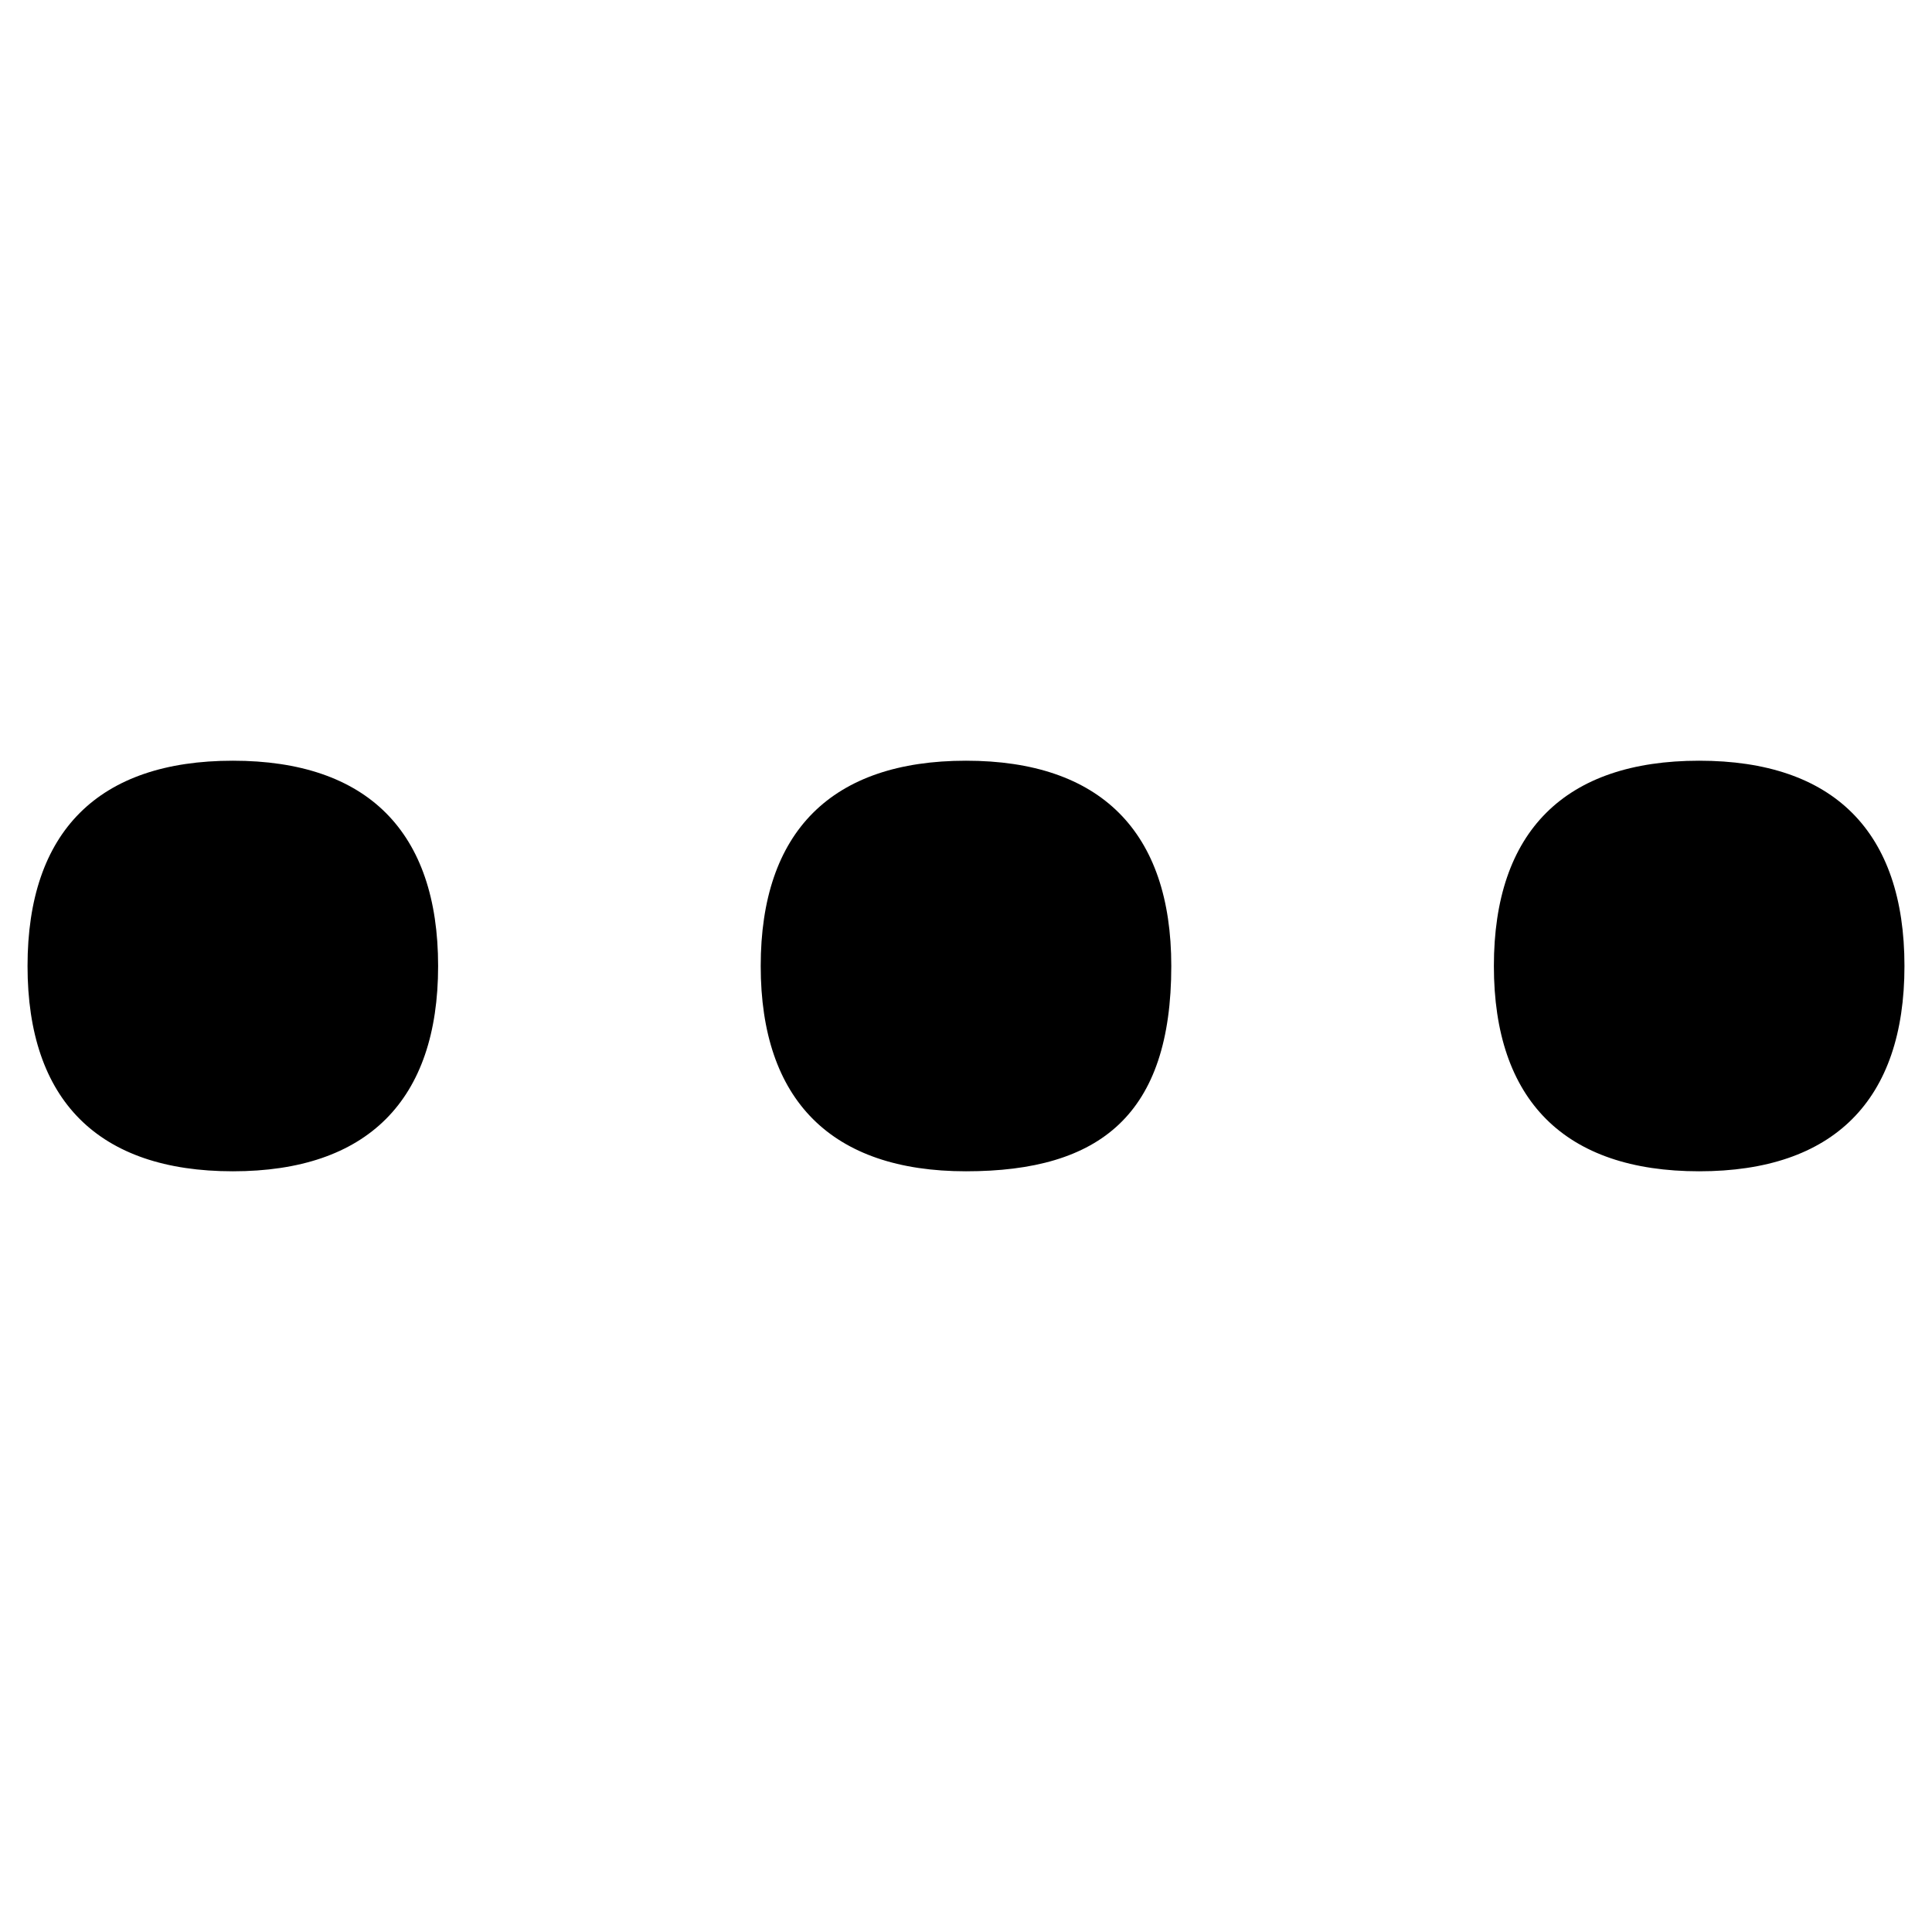 <svg viewBox="0 0 800 800" xmlns="http://www.w3.org/2000/svg" fill-rule="evenodd" clip-rule="evenodd" stroke-linejoin="round" stroke-miterlimit="1.414">
  <path d="M96.41 314.995c55.658 0 85.005 29.347 85.005 85.005 0 55.658-29.347 85.005-85.005 85.005-55.659 0-85.006-29.347-85.006-85.005 0-55.658 29.347-85.005 85.006-85.005zm607.18 0c55.659 0 85.006 29.347 85.006 85.005 0 55.658-29.347 85.005-85.006 85.005-55.658 0-85.005-29.347-85.005-85.005 0-55.658 29.347-85.005 85.005-85.005zm-303.59 0c55.658 0 85.005 29.347 85.005 85.005 0 61.444-29.347 85.005-85.005 85.005-55.658 0-85.005-29.347-85.005-85.005 0-55.658 29.347-85.005 85.005-85.005z" fill-rule="nonzero"/>
</svg>

